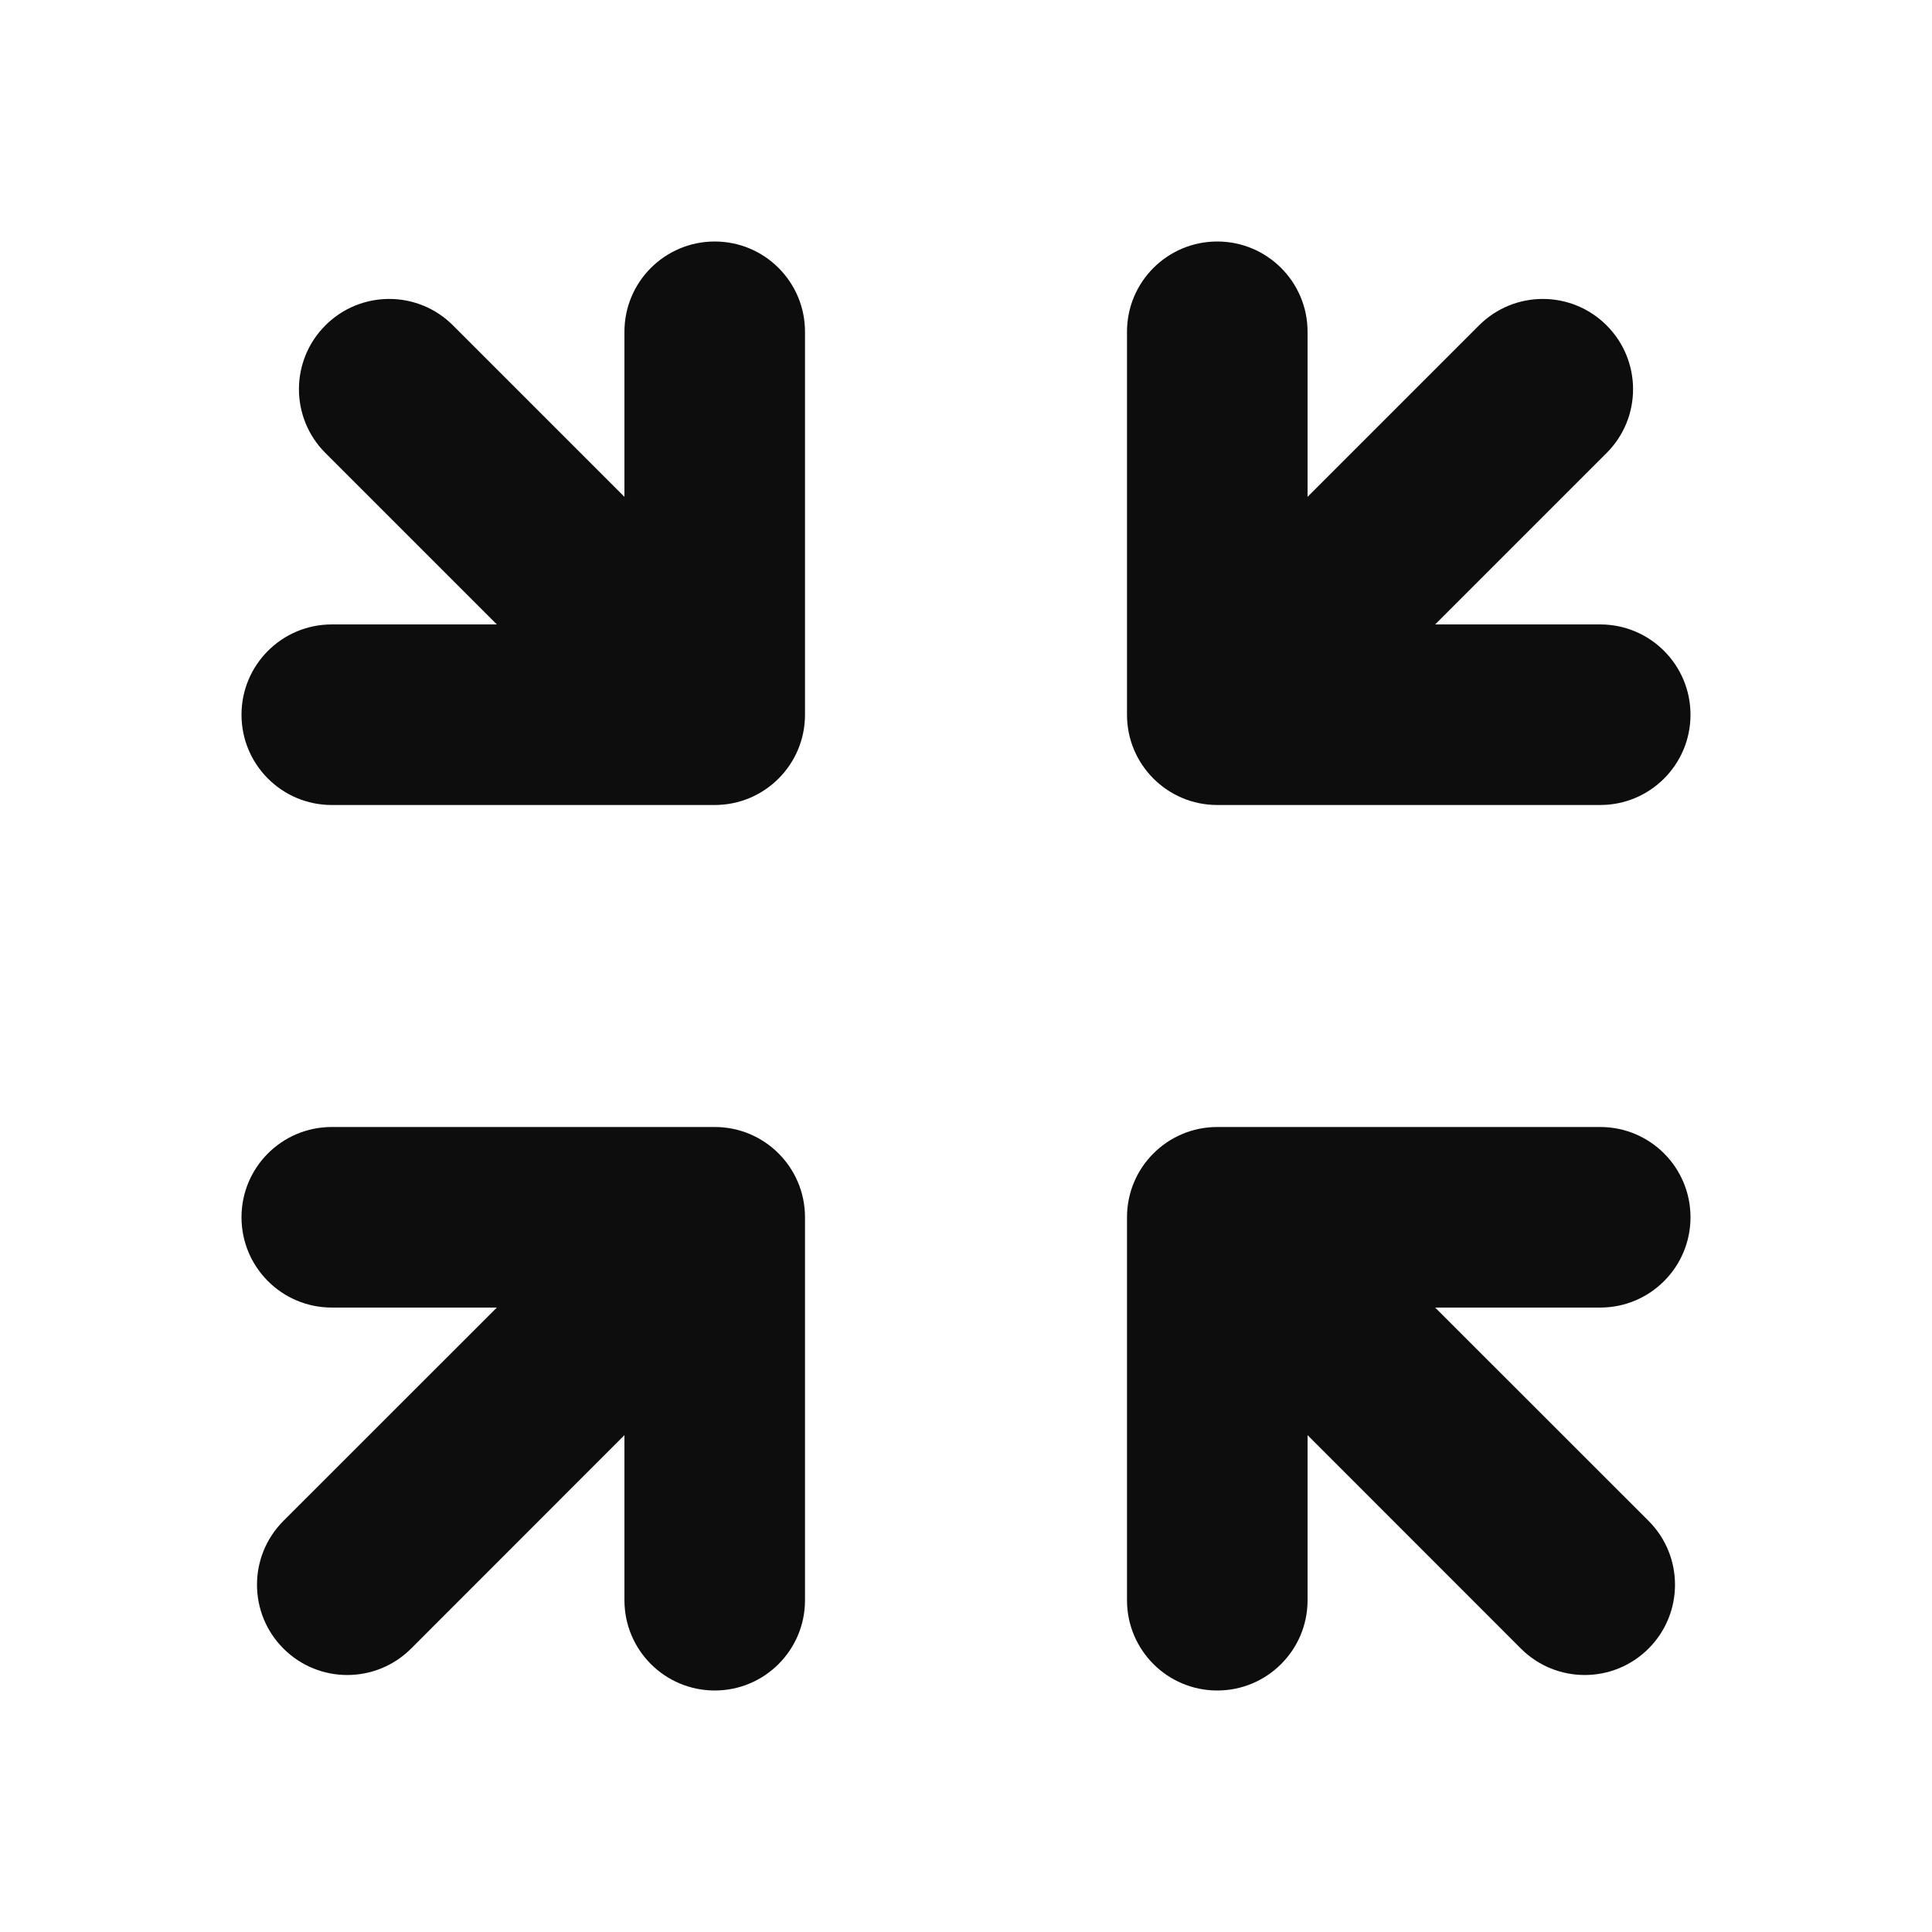 <svg width="24" height="24" viewBox="0 0 24 24" fill="none" xmlns="http://www.w3.org/2000/svg">
<path fill-rule="evenodd" clip-rule="evenodd" d="M15.121 10C14.502 10 14 9.498 14 8.879L14 4.121C14 3.502 14.502 3 15.121 3C15.741 3 16.243 3.502 16.243 4.121V6.172L18.373 4.042C18.811 3.604 19.52 3.604 19.958 4.042C20.396 4.48 20.396 5.19 19.958 5.627L17.828 7.757L19.879 7.757C20.498 7.757 21 8.259 21 8.879C21 9.498 20.498 10 19.879 10L15.121 10ZM8.879 21C8.259 21 7.757 20.498 7.757 19.879V17.828L5.107 20.479C4.669 20.917 3.959 20.917 3.521 20.479C3.083 20.041 3.083 19.331 3.521 18.893L6.172 16.243H4.121C3.502 16.243 3 15.741 3 15.121C3 14.502 3.502 14 4.121 14L8.879 14C9.498 14 10 14.502 10 15.121L10 19.879C10 20.498 9.498 21 8.879 21Z" fill="#0D0D0D"/>
<path fill-rule="evenodd" clip-rule="evenodd" d="M3 8.879C3 8.259 3.502 7.757 4.121 7.757H6.172L4.042 5.627C3.604 5.189 3.604 4.48 4.042 4.042C4.48 3.604 5.19 3.604 5.627 4.042L7.757 6.172V4.121C7.757 3.502 8.259 3 8.879 3C9.498 3 10 3.502 10 4.121L10 8.879C10 9.498 9.498 10 8.879 10L4.121 10C3.502 10 3 9.498 3 8.879ZM15.121 21C14.502 21 14 20.498 14 19.879V15.121C14 14.502 14.502 14 15.121 14L19.879 14C20.498 14 21 14.502 21 15.121C21 15.741 20.498 16.243 19.879 16.243H17.828L20.479 18.893C20.917 19.331 20.917 20.041 20.479 20.479C20.041 20.917 19.331 20.917 18.893 20.479L16.243 17.828V19.879C16.243 20.498 15.741 21 15.121 21Z" fill="#0D0D0D"/>
</svg>
